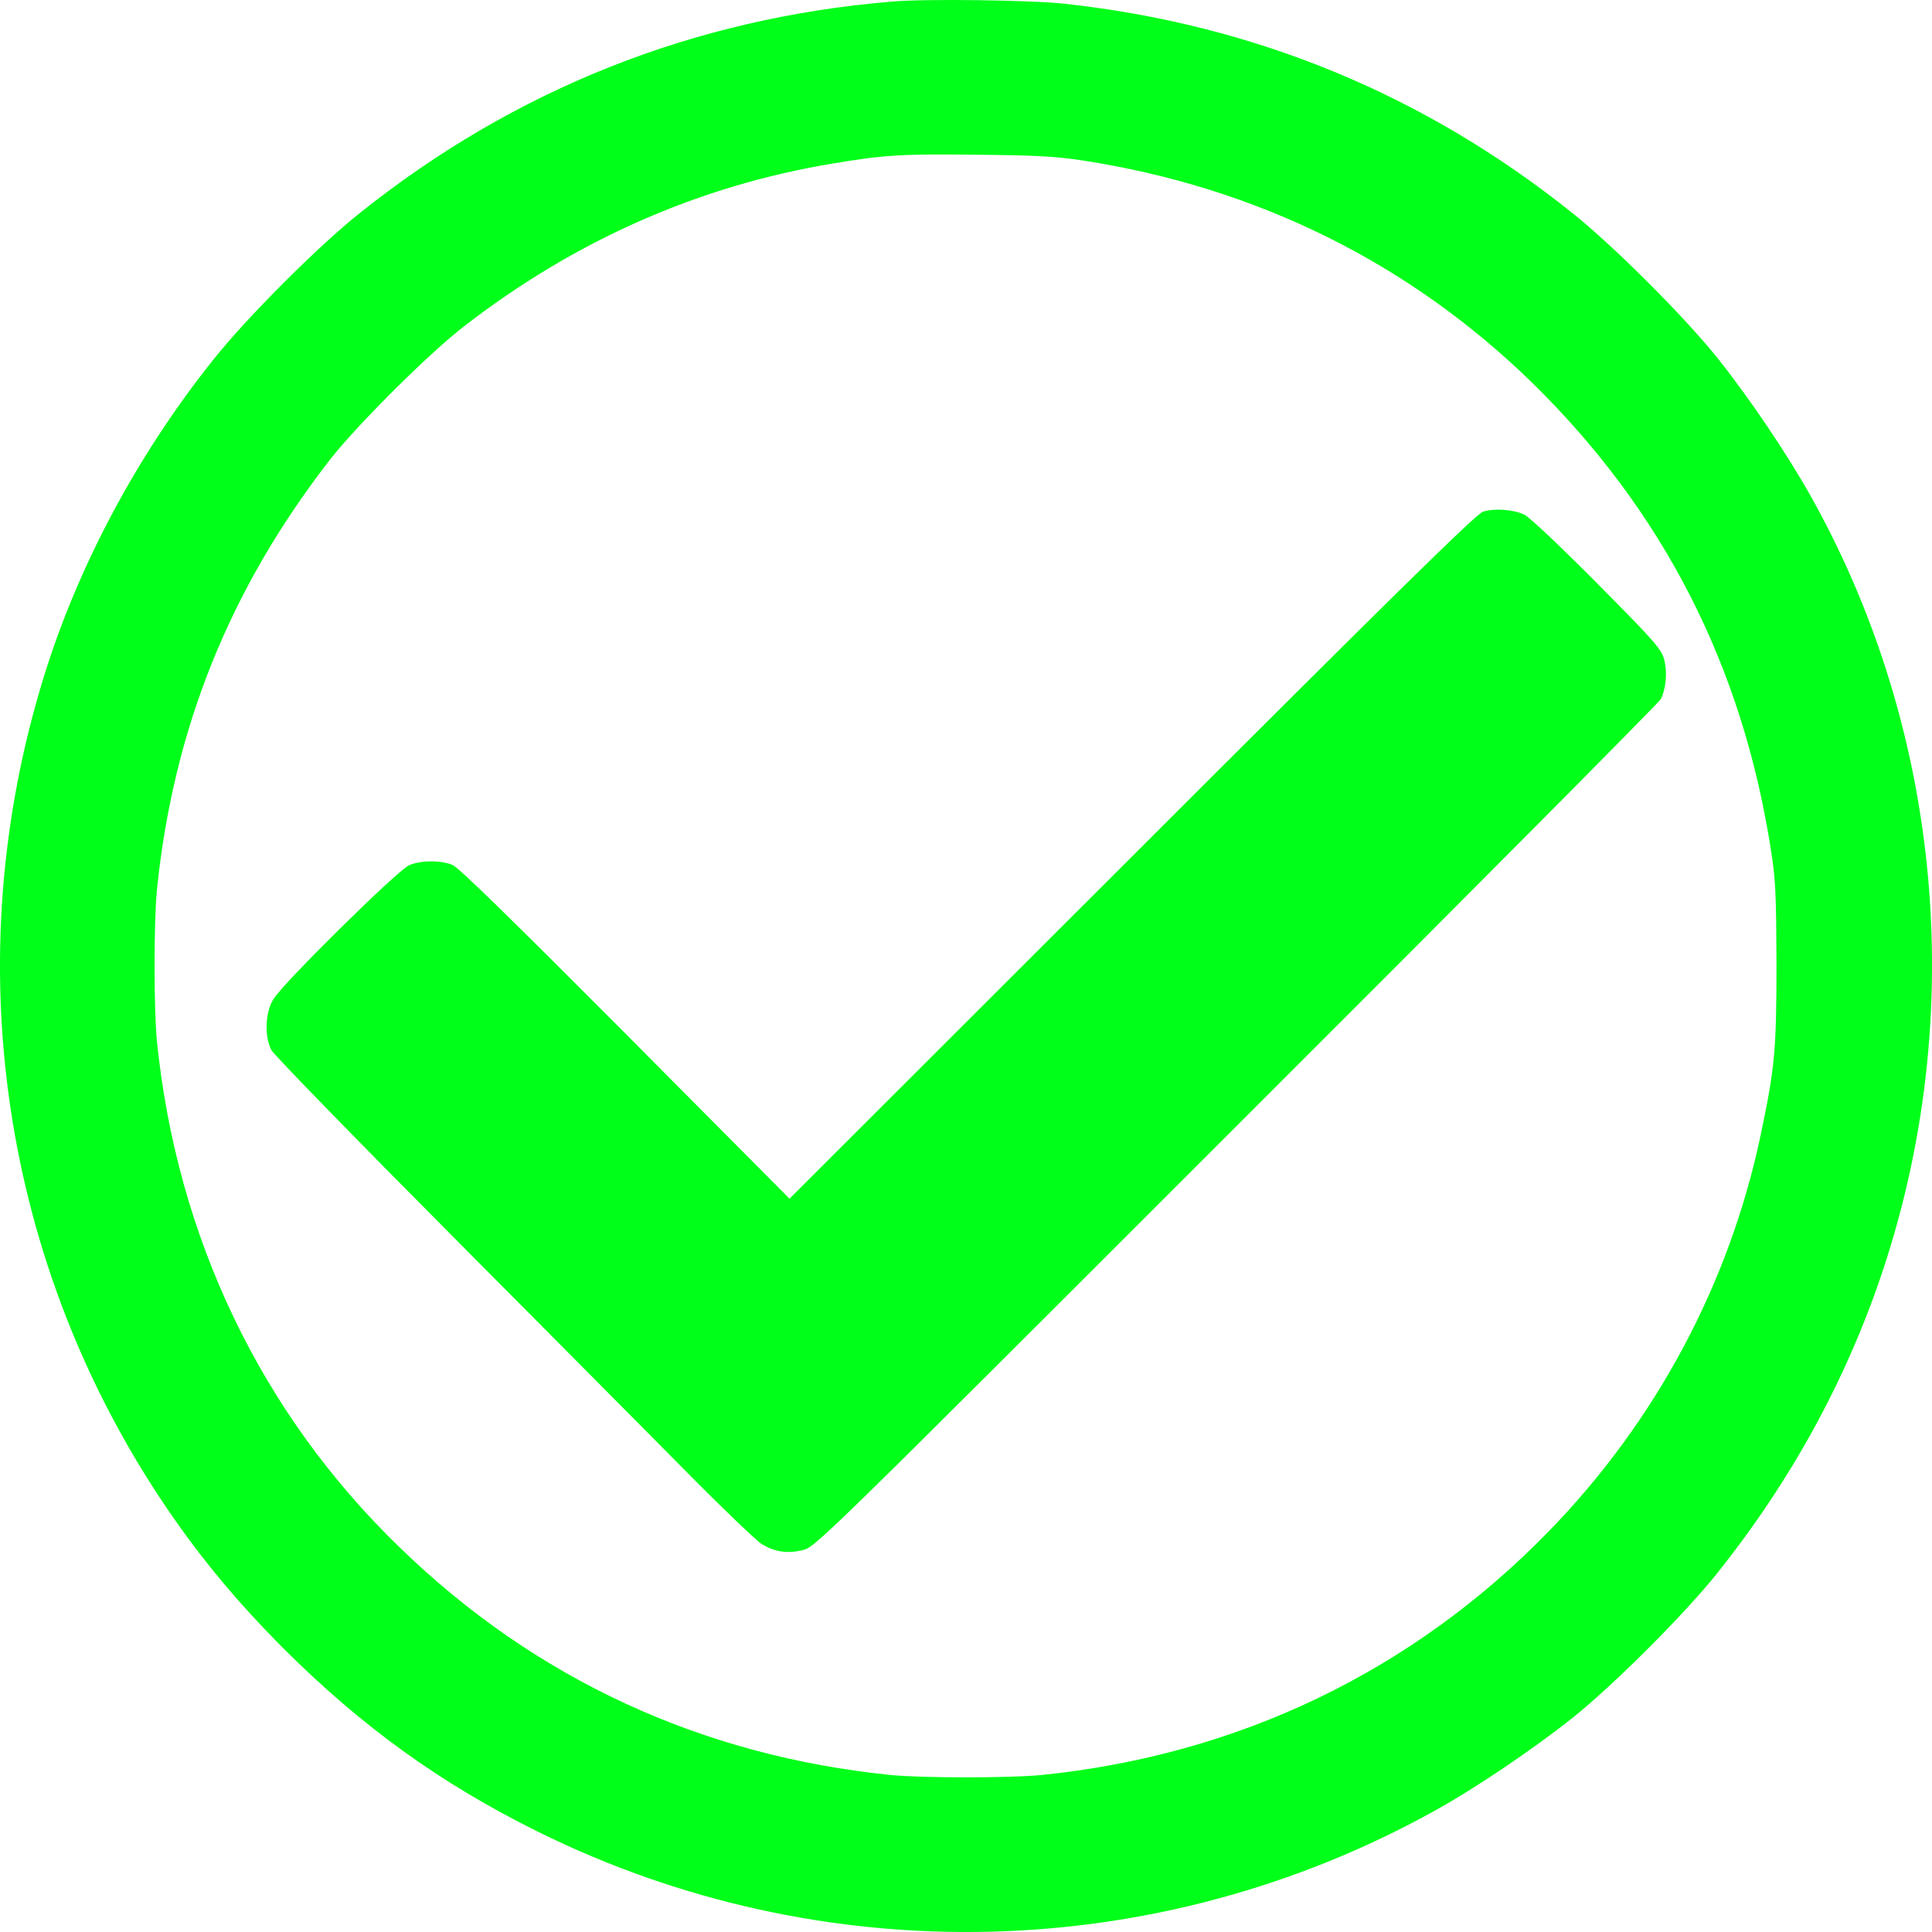 <svg width="20" height="20" viewBox="0 0 20 20" fill="none" xmlns="http://www.w3.org/2000/svg">
<g clip-path="url(#clip0)">
<path d="M9.238 0.016C7.183 0.186 5.332 0.922 3.725 2.205C3.292 2.55 2.562 3.28 2.214 3.716C1.427 4.699 0.809 5.855 0.454 7.005C-0.454 9.94 0.014 13.092 1.729 15.616C2.087 16.141 2.449 16.576 2.934 17.064C3.747 17.875 4.557 18.46 5.565 18.96C8.513 20.421 11.989 20.339 14.864 18.738C15.279 18.508 15.874 18.105 16.277 17.785C16.709 17.439 17.442 16.706 17.782 16.279C18.425 15.471 18.927 14.613 19.297 13.684C20.398 10.918 20.198 7.743 18.755 5.154C18.507 4.709 18.11 4.121 17.787 3.716C17.442 3.283 16.709 2.55 16.277 2.205C14.742 0.977 12.979 0.251 11.013 0.038C10.673 0.001 9.576 -0.014 9.238 0.016ZM11.213 1.662C13.014 1.94 14.591 2.723 15.862 3.963C17.217 5.292 18.035 6.888 18.332 8.794C18.382 9.114 18.387 9.252 18.39 9.982C18.39 10.88 18.372 11.058 18.225 11.756C17.9 13.294 17.14 14.715 16.029 15.856C14.621 17.302 12.814 18.17 10.778 18.375C10.446 18.407 9.556 18.407 9.223 18.375C7.265 18.177 5.542 17.382 4.142 16.023C2.702 14.633 1.829 12.806 1.624 10.773C1.592 10.44 1.592 9.549 1.624 9.217C1.792 7.556 2.372 6.105 3.41 4.766C3.68 4.416 4.442 3.656 4.8 3.381C5.952 2.488 7.235 1.922 8.625 1.692C9.153 1.604 9.336 1.592 10.113 1.602C10.728 1.607 10.926 1.619 11.213 1.662Z" fill="#00FF19"/>
<path d="M15.352 5.297C15.284 5.317 14.444 6.142 11.719 8.866L8.173 12.409L6.475 10.7C5.297 9.517 4.75 8.982 4.685 8.954C4.565 8.904 4.357 8.904 4.235 8.957C4.117 9.007 2.927 10.18 2.829 10.345C2.744 10.485 2.737 10.73 2.809 10.87C2.834 10.918 3.65 11.756 4.622 12.734C5.592 13.71 6.703 14.828 7.088 15.218C7.473 15.608 7.833 15.953 7.888 15.986C8.023 16.066 8.148 16.084 8.305 16.048C8.438 16.018 8.443 16.013 12.796 11.661C15.194 9.267 17.172 7.275 17.192 7.238C17.247 7.13 17.262 6.958 17.227 6.825C17.197 6.718 17.13 6.64 16.532 6.037C16.162 5.664 15.829 5.349 15.779 5.327C15.669 5.274 15.469 5.259 15.352 5.297Z" fill="#00FF19"/>
</g>
<defs>
<clipPath id="clip0">
<rect width="20" height="20" fill="white"/>
</clipPath>
</defs>
</svg>
